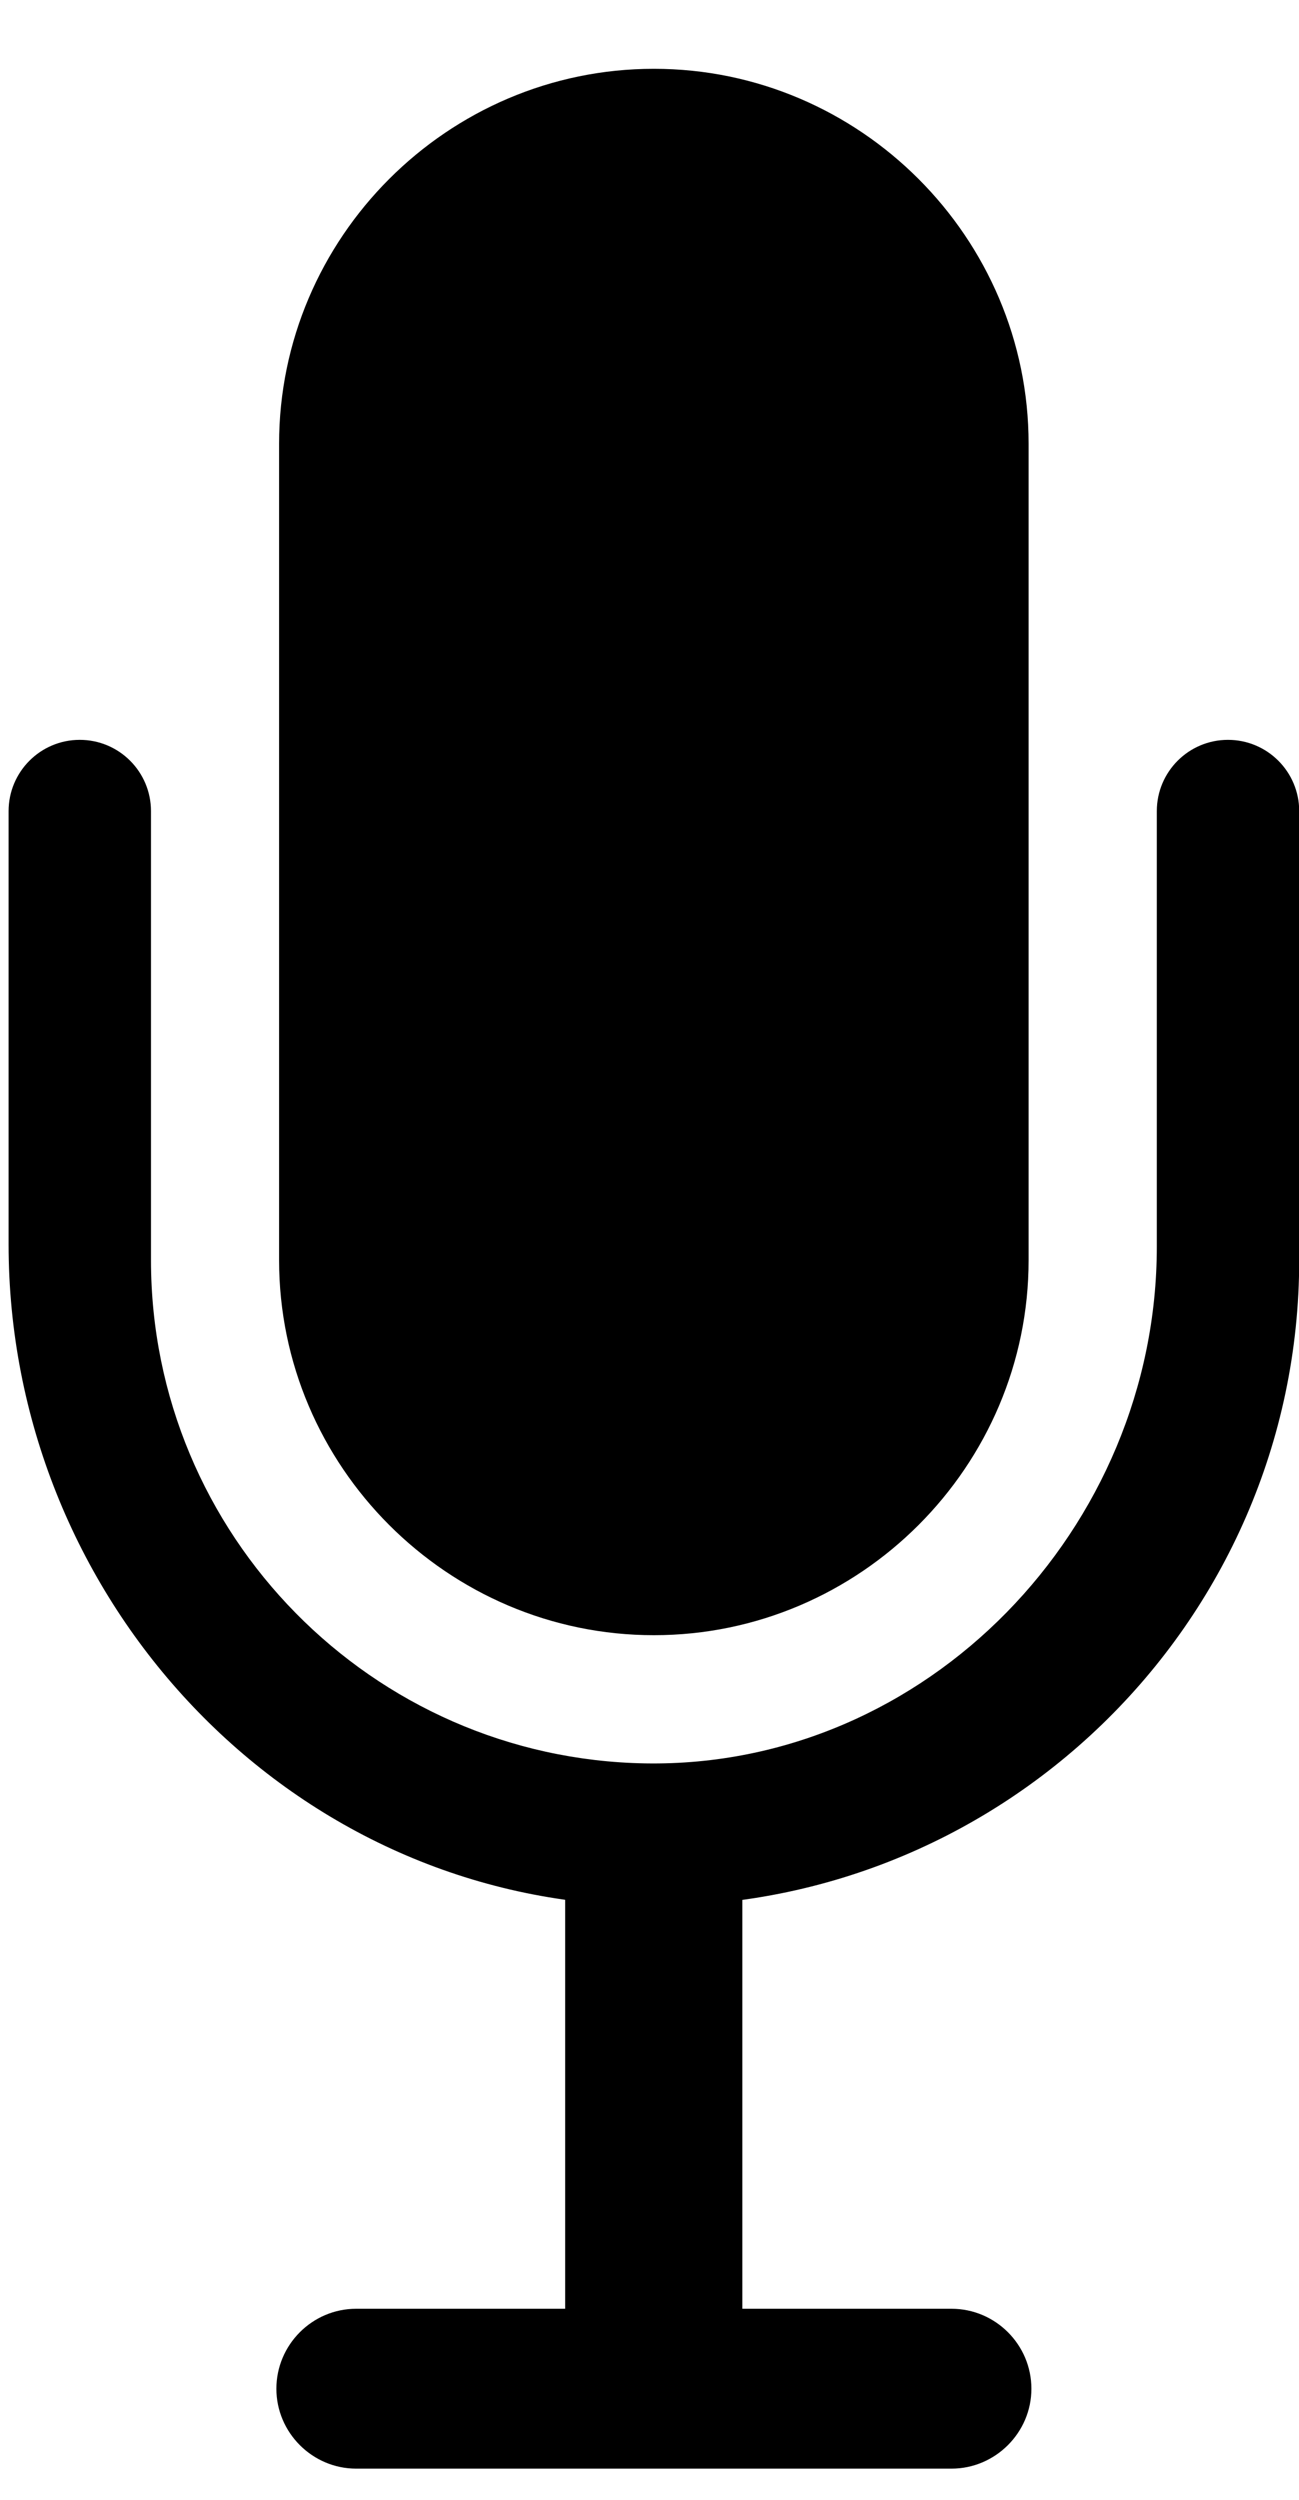 <svg width="13" height="25" viewBox="0 0 13 25" fill="none" xmlns="http://www.w3.org/2000/svg">
<path d="M11.577 8.112V12.469C11.577 15.284 9.274 17.682 6.459 17.635C3.723 17.589 1.511 15.349 1.511 12.602V8.112C1.511 7.718 1.192 7.399 0.798 7.399C0.405 7.399 0.086 7.718 0.086 8.112V12.444C0.086 15.941 2.8 18.923 6.295 19.056C9.969 19.195 13.002 16.246 13.002 12.602V8.112C13.002 7.718 12.683 7.399 12.289 7.399C11.896 7.399 11.577 7.718 11.577 8.112Z" fill="black"/>
<path d="M6.544 16.353C4.481 16.353 2.793 14.665 2.793 12.602V4.439C2.793 2.376 4.481 0.688 6.544 0.688C8.607 0.688 10.294 2.376 10.294 4.439V12.602C10.294 14.665 8.607 16.353 6.544 16.353Z" fill="black"/>
<path d="M6.717 23.992H6.369C5.975 23.992 5.656 23.673 5.656 23.28V18.118H7.429V23.28C7.429 23.673 7.111 23.992 6.717 23.992Z" fill="black"/>
<path d="M9.522 24.688H3.565C3.126 24.688 2.766 24.328 2.766 23.889C2.766 23.449 3.125 23.089 3.565 23.089H9.522C9.962 23.089 10.322 23.448 10.322 23.889C10.322 24.328 9.961 24.688 9.522 24.688Z" fill="black"/>
</svg>
